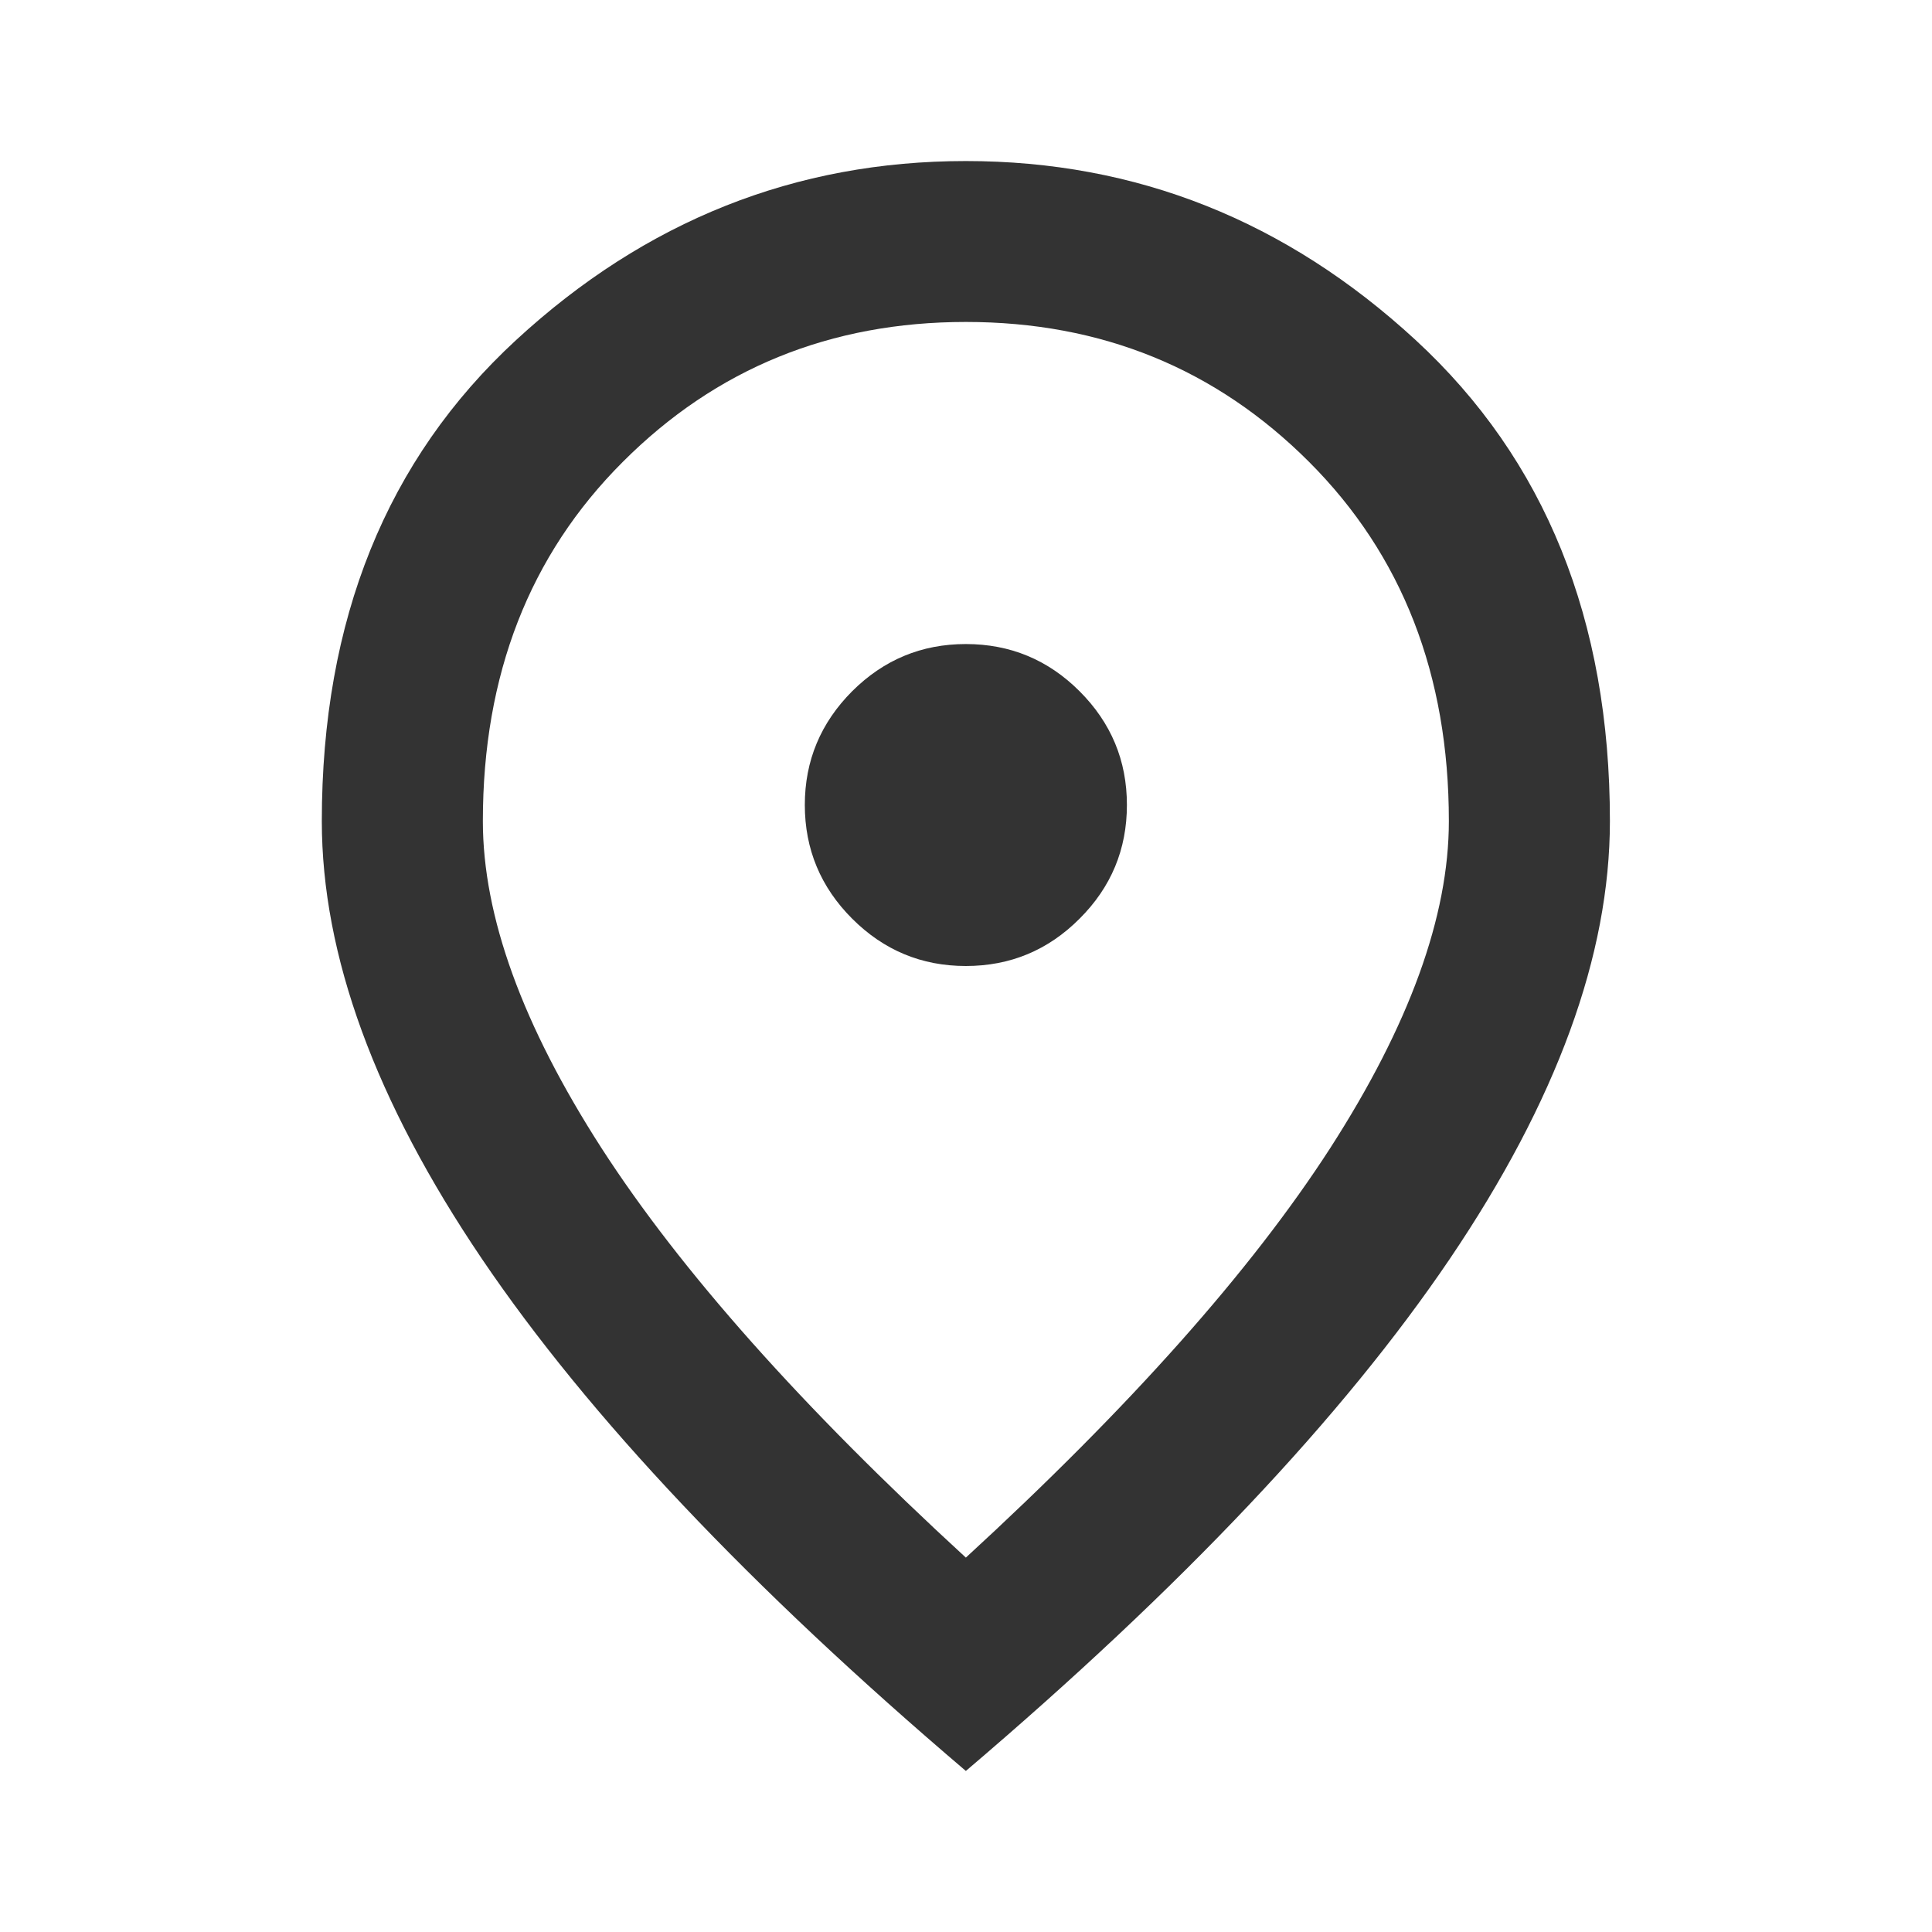 <svg width="14" height="14" viewBox="0 0 14 14" fill="none" xmlns="http://www.w3.org/2000/svg">
<mask id="mask0_99_6234" style="mask-type:alpha" maskUnits="userSpaceOnUse" x="0" y="0" width="14" height="14">
<rect width="14" height="14" fill="#D9D9D9"/>
</mask>
<g mask="url(#mask0_99_6234)">
<path d="M6.999 7C7.32 7 7.595 6.886 7.823 6.657C8.052 6.429 8.166 6.154 8.166 5.833C8.166 5.512 8.052 5.238 7.823 5.009C7.595 4.781 7.32 4.667 6.999 4.667C6.678 4.667 6.404 4.781 6.175 5.009C5.947 5.238 5.832 5.512 5.832 5.833C5.832 6.154 5.947 6.429 6.175 6.657C6.404 6.886 6.678 7 6.999 7ZM6.999 11.287C8.185 10.198 9.065 9.209 9.639 8.32C10.212 7.43 10.499 6.64 10.499 5.95C10.499 4.89 10.161 4.022 9.486 3.347C8.81 2.671 7.981 2.333 6.999 2.333C6.017 2.333 5.188 2.671 4.513 3.347C3.837 4.022 3.499 4.89 3.499 5.95C3.499 6.64 3.786 7.43 4.359 8.32C4.933 9.209 5.813 10.198 6.999 11.287ZM6.999 12.833C5.434 11.501 4.265 10.264 3.492 9.122C2.719 7.979 2.332 6.922 2.332 5.95C2.332 4.492 2.801 3.33 3.74 2.464C4.678 1.599 5.764 1.167 6.999 1.167C8.234 1.167 9.32 1.599 10.258 2.464C11.197 3.33 11.666 4.492 11.666 5.95C11.666 6.922 11.279 7.979 10.506 9.122C9.733 10.264 8.564 11.501 6.999 12.833Z" fill="#333333"/>
</g>
</svg>
